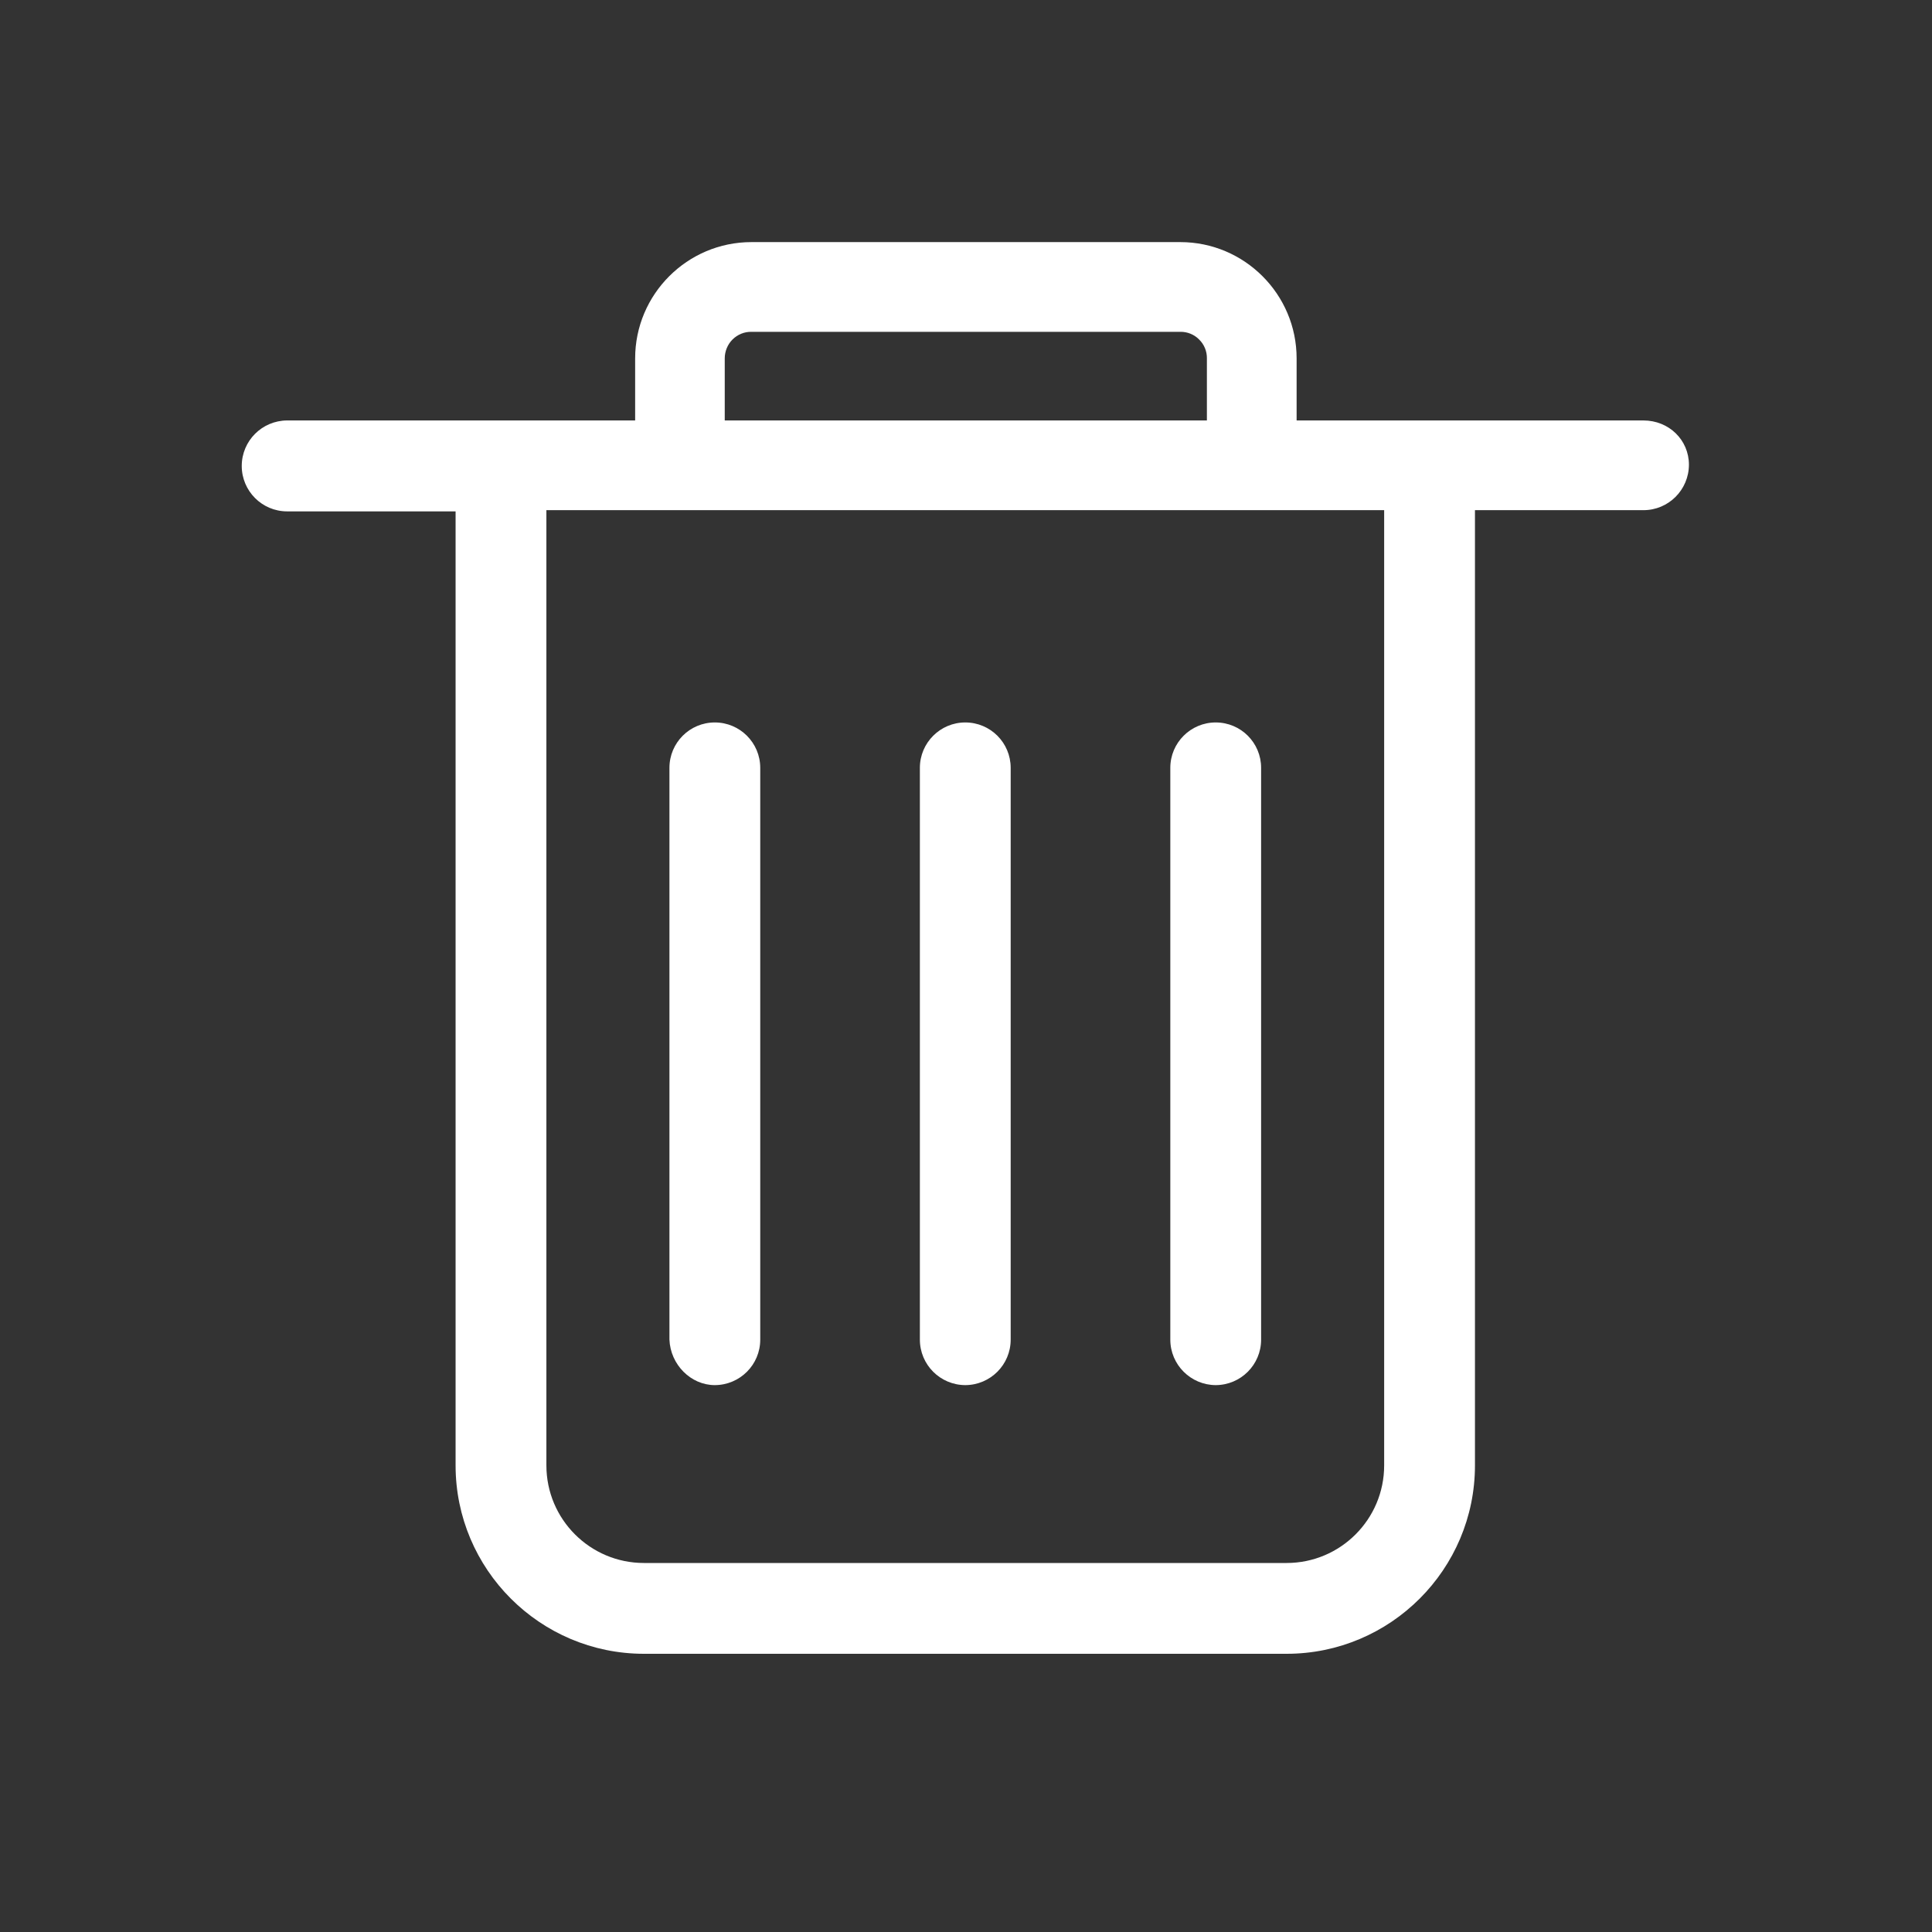 <?xml version="1.0" encoding="UTF-8"?>
<svg width="16px" height="16px" viewBox="0 0 16 16" version="1.1" xmlns="http://www.w3.org/2000/svg" xmlns:xlink="http://www.w3.org/1999/xlink">
    <rect x="0" y="0" width="16" height="16" fill="#333333" stroke="none"/>
    <title>删除</title>
    <g id="删除" stroke="none" stroke-width="1" fill="none" fill-rule="evenodd">
        <g id="编组" transform="translate(2, 2)" fill="#FFFFFF" fill-rule="nonzero">
            <path d="M3.92,9.471 C4.128,9.47 4.296,9.302 4.296,9.094 L4.296,4.359 C4.296,4.151 4.127,3.983 3.92,3.983 C3.712,3.983 3.544,4.151 3.544,4.359 L3.544,9.094 C3.552,9.301 3.721,9.471 3.92,9.471 L3.92,9.471 Z M8.068,9.471 C8.276,9.47 8.444,9.302 8.444,9.094 L8.444,4.359 C8.444,4.151 8.276,3.983 8.068,3.983 C7.861,3.983 7.692,4.151 7.692,4.359 L7.692,9.094 C7.692,9.302 7.861,9.47 8.068,9.471 L8.068,9.471 Z M5.994,9.471 C6.202,9.47 6.37,9.302 6.37,9.094 L6.37,4.359 C6.37,4.151 6.202,3.983 5.994,3.983 C5.787,3.983 5.618,4.151 5.618,4.359 L5.618,9.094 C5.618,9.302 5.786,9.47 5.994,9.471 L5.994,9.471 Z" id="形状"></path>
            <path d="M11.61,1.482 L8.738,1.482 L8.738,0.968 C8.738,0.437 8.306,0.005 7.775,0.005 L4.223,0.005 C3.692,0.005 3.26,0.437 3.26,0.968 L3.26,1.482 L0.378,1.482 C0.17,1.483 0.002,1.651 0.002,1.859 C0.002,2.066 0.17,2.235 0.378,2.235 L1.773,2.235 L1.773,10.136 C1.773,10.996 2.472,11.696 3.333,11.696 L8.655,11.696 C9.516,11.696 10.215,10.996 10.215,10.136 L10.215,2.225 L11.61,2.225 C11.818,2.225 11.986,2.057 11.987,1.849 C11.987,1.643 11.821,1.482 11.61,1.482 L11.61,1.482 Z M4.002,0.968 C4.002,0.91 4.025,0.853 4.066,0.812 C4.108,0.77 4.164,0.747 4.223,0.748 L7.775,0.748 C7.833,0.747 7.89,0.77 7.931,0.812 C7.973,0.853 7.996,0.91 7.995,0.968 L7.995,1.482 L4.002,1.482 L4.002,0.968 Z M9.463,10.136 C9.463,10.582 9.101,10.944 8.655,10.944 L3.333,10.944 C2.887,10.944 2.525,10.582 2.525,10.136 L2.525,2.225 L9.463,2.225 L9.463,10.136 Z" id="形状"></path>
        </g>
    </g>
</svg>